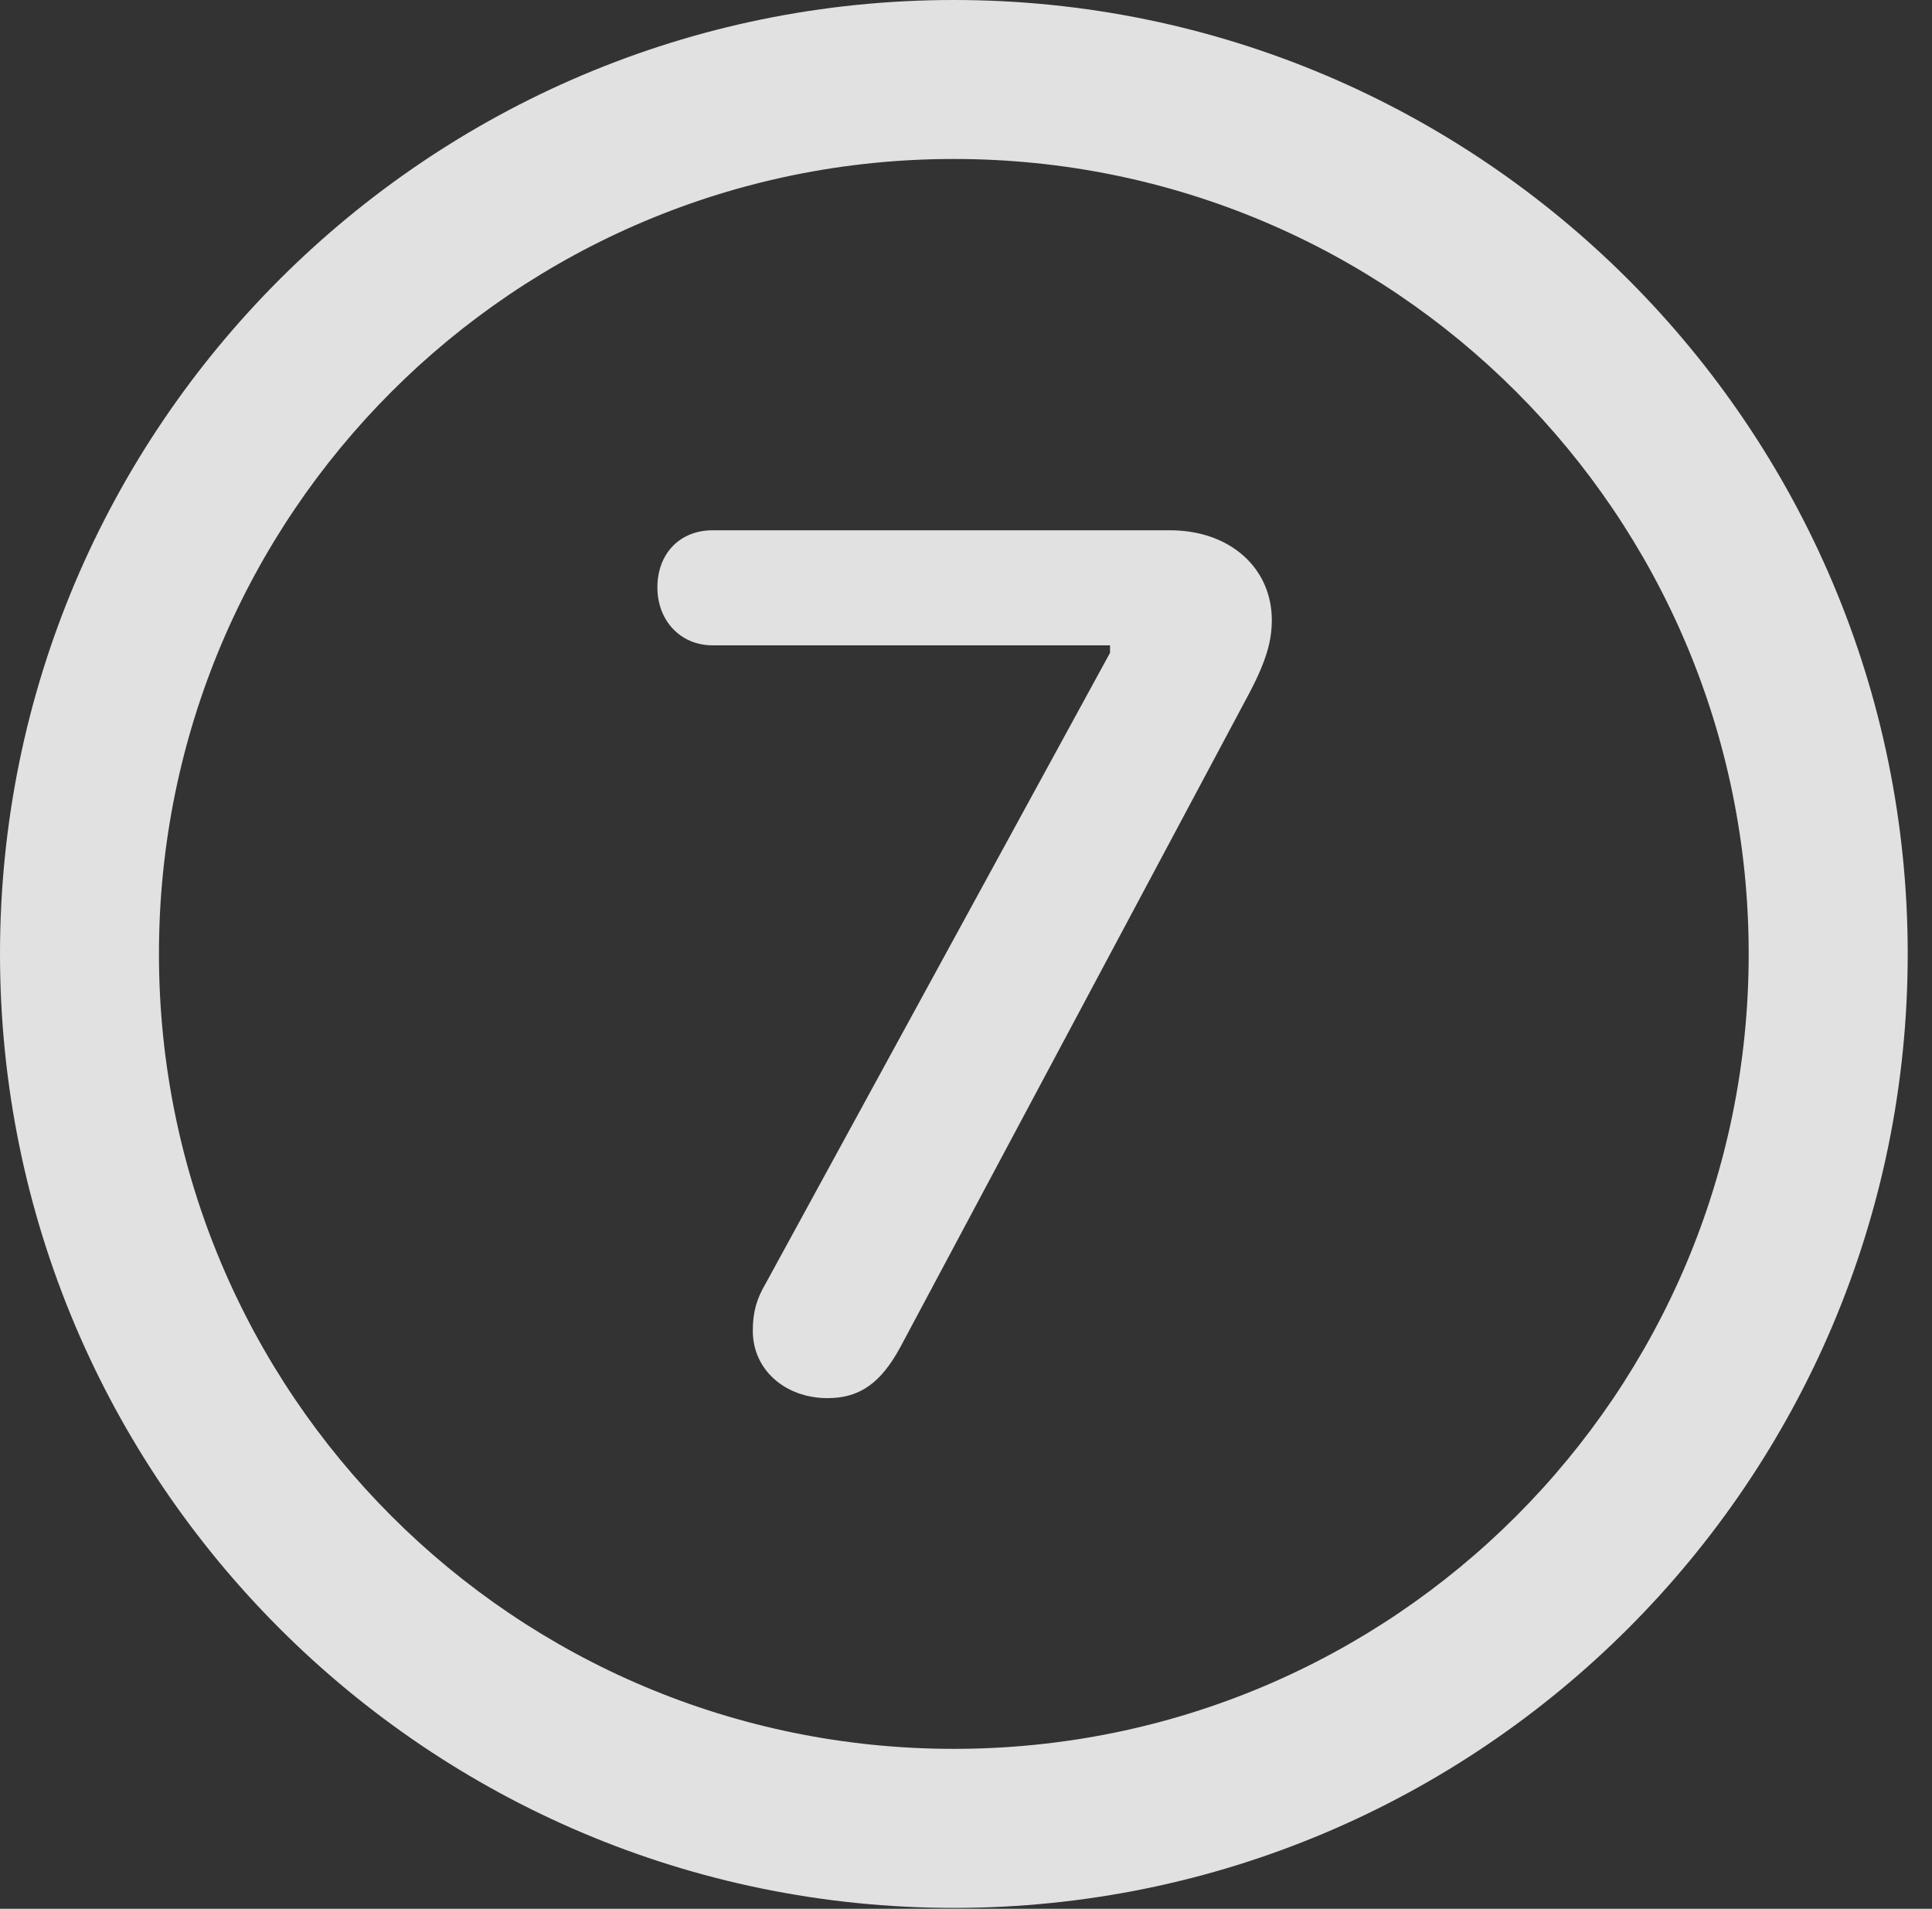 <?xml version="1.0" encoding="UTF-8"?>
<!--Generator: Apple Native CoreSVG 326-->
<!DOCTYPE svg
PUBLIC "-//W3C//DTD SVG 1.1//EN"
       "http://www.w3.org/Graphics/SVG/1.1/DTD/svg11.dtd">
<svg version="1.1" xmlns="http://www.w3.org/2000/svg" xmlns:xlink="http://www.w3.org/1999/xlink" viewBox="0 0 28.246 27.904">
 <rect x="0" y="0" width="28.246" height="27.904" fill="#333333" stroke="none"/>
 <g>
  <rect height="27.904" opacity="0" width="28.246" x="0" y="0"/>
  <path d="M13.945 27.891C21.643 27.891 27.891 21.643 27.891 13.945C27.891 6.248 21.643 0 13.945 0C6.248 0 0 6.248 0 13.945C0 21.643 6.248 27.891 13.945 27.891ZM13.945 25.566C7.52 25.566 2.324 20.371 2.324 13.945C2.324 7.52 7.52 2.324 13.945 2.324C20.371 2.324 25.566 7.52 25.566 13.945C25.566 20.371 20.371 25.566 13.945 25.566Z" fill="white" fill-opacity="0.85"/>
  <path d="M12.1 20.439C12.565 20.439 12.879 20.221 13.166 19.688L18.266 10.131C18.525 9.639 18.594 9.352 18.594 9.064C18.594 8.312 17.992 7.752 17.104 7.752L10.418 7.752C9.939 7.752 9.611 8.094 9.611 8.586C9.611 9.078 9.953 9.434 10.418 9.434L16.229 9.434L16.229 9.543L11.197 18.758C11.06 18.99 11.006 19.182 11.006 19.455C11.006 20.029 11.484 20.439 12.1 20.439Z" fill="white" fill-opacity="0.85"/>
 </g>
</svg>
